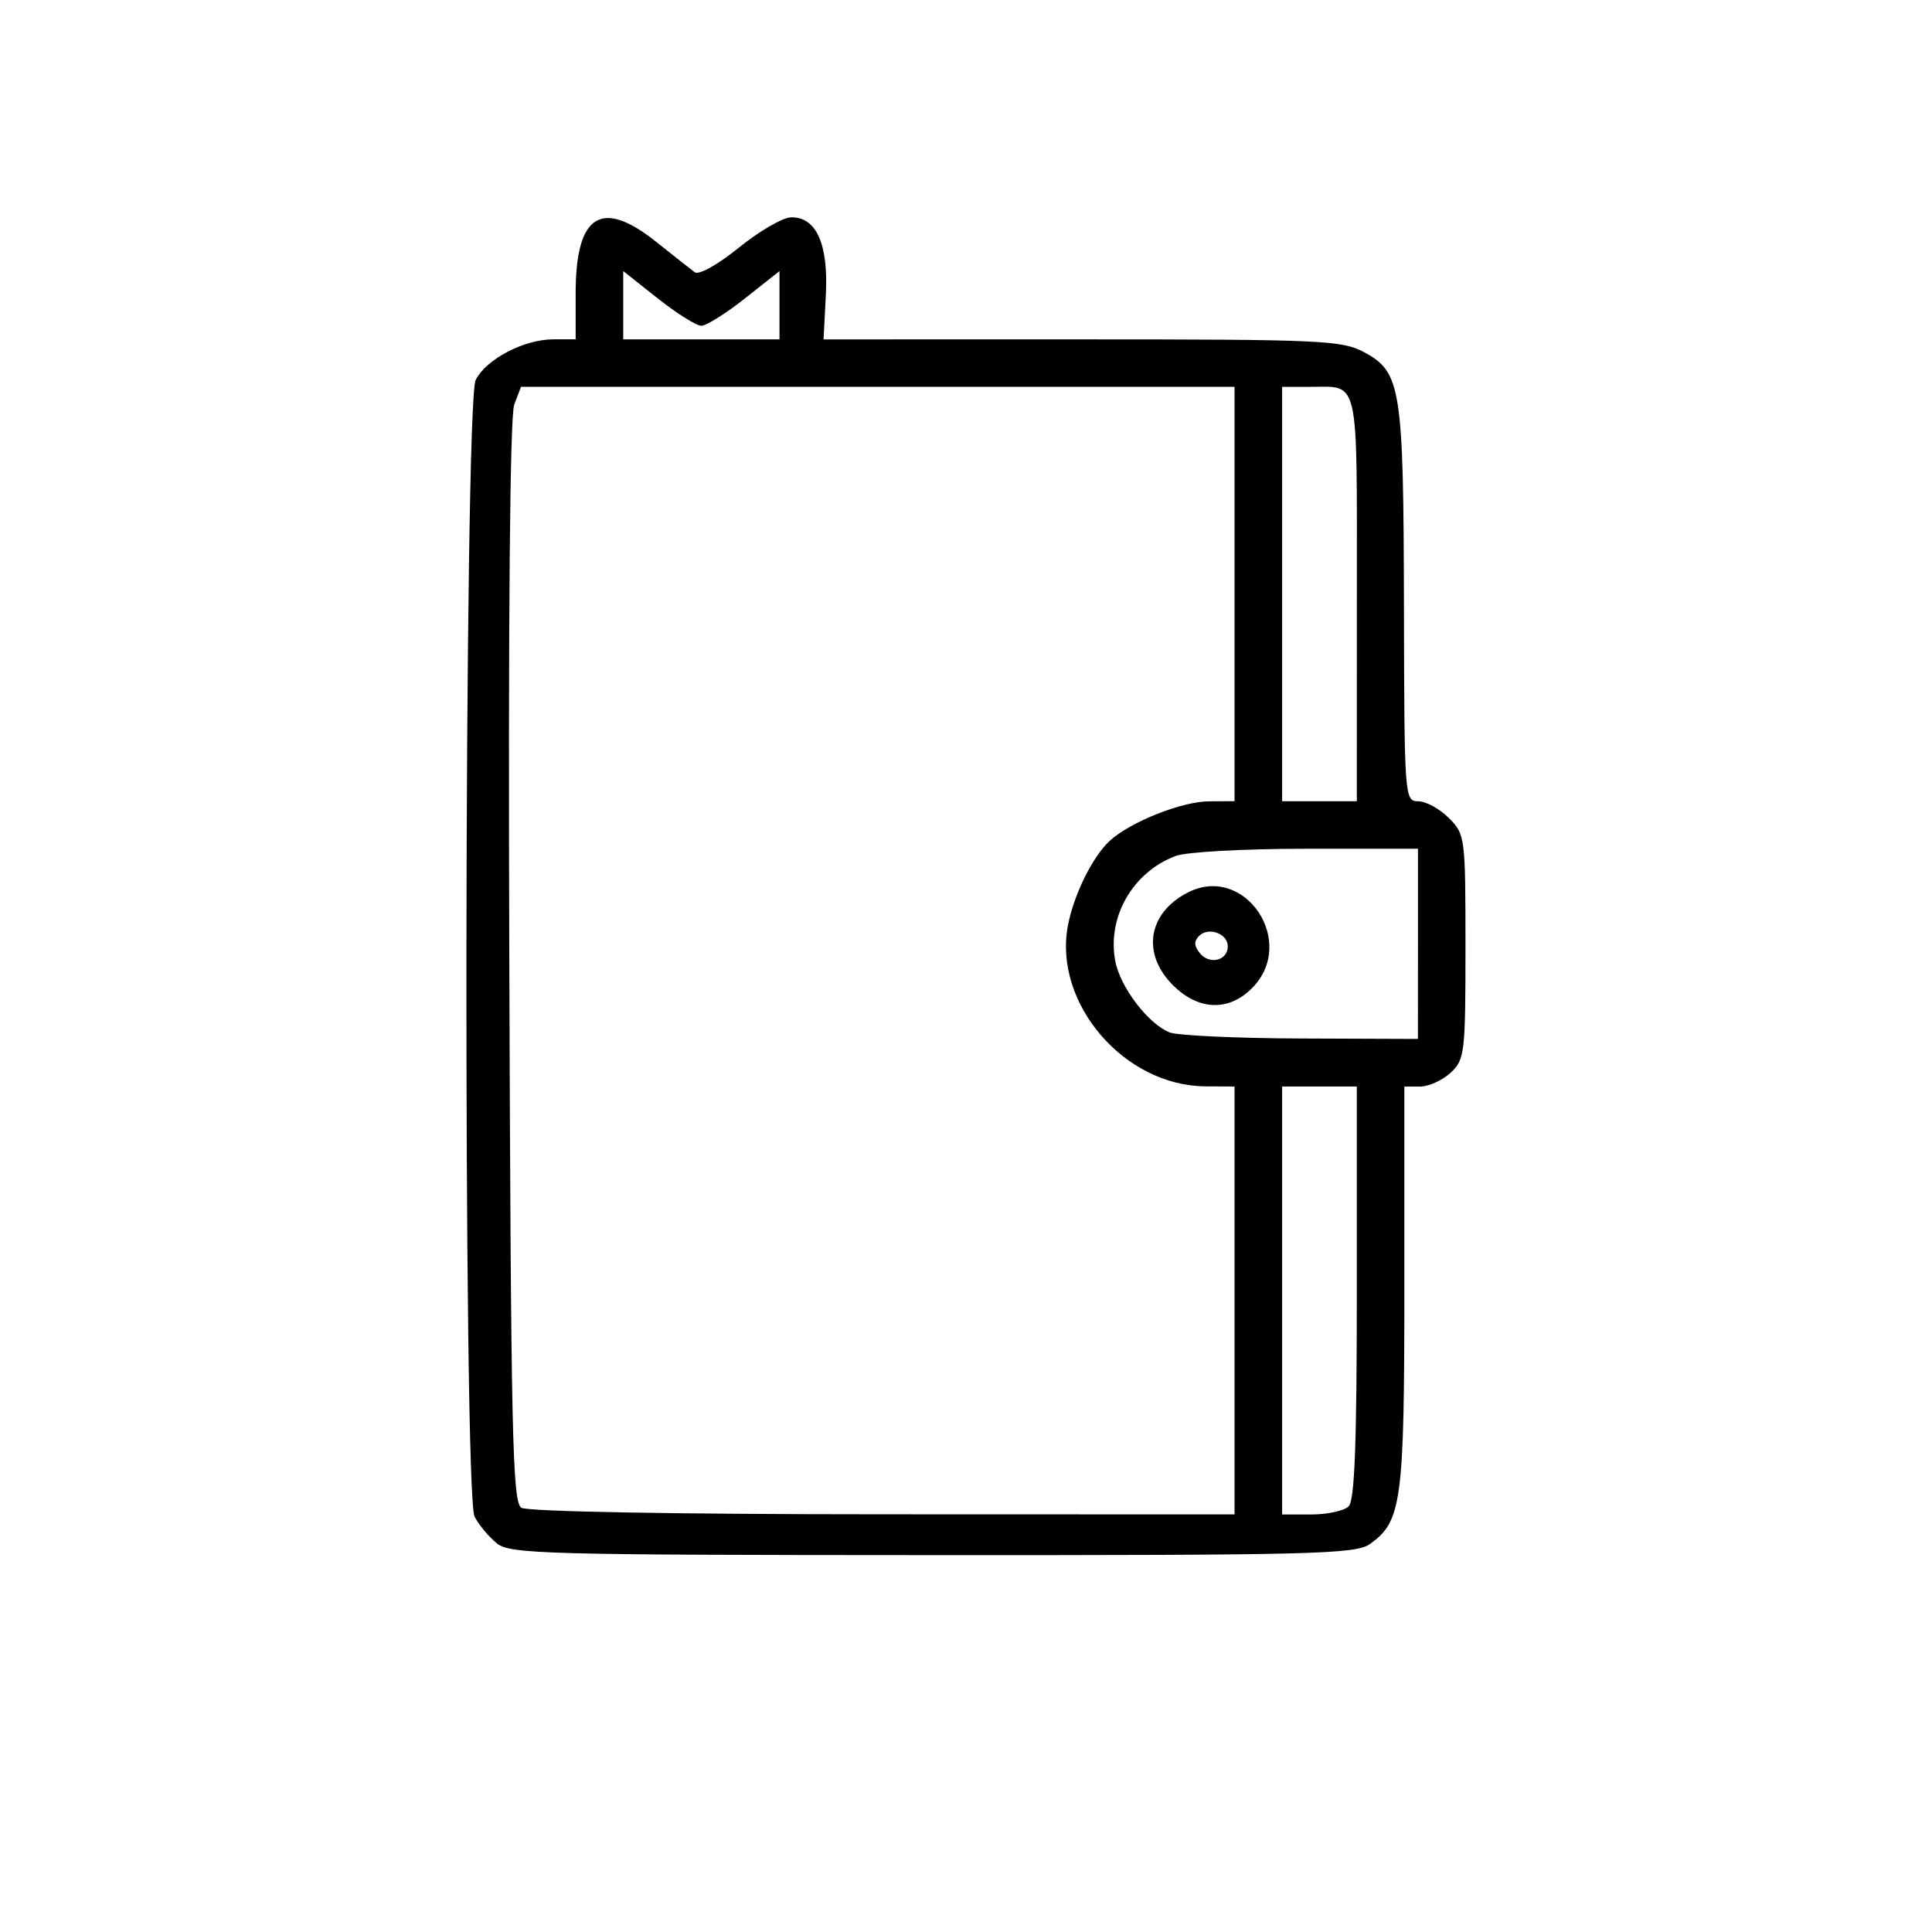 <?xml version="1.0" encoding="UTF-8" standalone="no"?>
<svg
   xmlns:dc="http://purl.org/dc/elements/1.1/"
   xmlns:cc="http://creativecommons.org/ns#"
   xmlns:rdf="http://www.w3.org/1999/02/22-rdf-syntax-ns#"
   xmlns:svg="http://www.w3.org/2000/svg"
   xmlns="http://www.w3.org/2000/svg"
   id="svg1332"
   version="1.1"
   viewBox="0 0 52.917 52.917"
   height="200"
   width="200">
  <defs
     id="defs1326" />
  <g
     transform="translate(0,-244.083)"
     id="layer1">
    <path
       id="path936"
       d="m 13.603,286.35 c -0.218,-0.177 -0.49,-0.504 -0.605,-0.728 -0.316,-0.617 -0.287,-30.495 0.03,-31.129 0.286,-0.573 1.325,-1.116 2.134,-1.116 l 0.605,-2.8e-4 v -1.261 c 0,-2.163 0.705,-2.61 2.213,-1.403 0.471,0.376 0.944,0.749 1.051,0.828 0.111,0.082 0.633,-0.211 1.209,-0.677 0.558,-0.452 1.201,-0.825 1.429,-0.828 0.69,-0.012 1.023,0.731 0.951,2.125 l -0.063,1.218 7.073,-3.9e-4 c 6.533,-3.5e-4 7.122,0.026 7.721,0.345 1.025,0.546 1.091,0.962 1.103,6.957 0.01,5.261 0.017,5.349 0.391,5.349 0.209,0 0.586,0.205 0.837,0.457 0.448,0.448 0.457,0.515 0.457,3.528 0,2.92 -0.02,3.09 -0.407,3.45 -0.224,0.209 -0.601,0.379 -0.837,0.379 h -0.43 v 5.495 c 0,5.894 -0.072,6.423 -0.952,7.04 -0.389,0.273 -1.601,0.303 -11.974,0.299 -10.653,-0.004 -11.571,-0.029 -11.937,-0.326 z m 20.211,-6.647 v -5.861 l -0.791,-0.004 c -2.232,-0.011 -4.173,-2.274 -3.774,-4.399 0.159,-0.848 0.682,-1.906 1.153,-2.332 0.573,-0.518 1.969,-1.072 2.714,-1.076 l 0.698,-0.004 v -5.675 -5.675 h -9.772 -9.772 l -0.185,0.486 c -0.118,0.311 -0.167,5.809 -0.135,15.263 0.043,12.896 0.085,14.8 0.329,14.954 0.166,0.105 4.166,0.178 9.907,0.179 l 9.628,0.003 z m 3.126,5.637 c 0.164,-0.164 0.223,-1.724 0.223,-5.861 v -5.637 h -1.023 -1.023 v 5.861 5.861 h 0.8 c 0.44,0 0.9,-0.1 1.023,-0.223 z m 1.898,-15.405 v -2.605 H 35.78 c -1.714,0 -3.288,0.087 -3.582,0.198 -1.174,0.445 -1.878,1.671 -1.651,2.878 0.133,0.711 0.897,1.715 1.484,1.953 0.213,0.086 1.832,0.162 3.597,0.168 l 3.209,0.012 z m -6.712,1.131 c -0.862,-0.862 -0.687,-1.971 0.401,-2.534 1.568,-0.811 3.025,1.357 1.761,2.621 -0.64,0.64 -1.468,0.607 -2.162,-0.087 z m 1.503,-1.063 c 0,-0.35 -0.529,-0.543 -0.786,-0.286 -0.146,0.146 -0.139,0.28 0.026,0.479 0.266,0.32 0.76,0.195 0.76,-0.193 z m 3.535,-9.536 c 0,-6.189 0.091,-5.788 -1.318,-5.788 h -0.729 v 5.675 5.675 h 1.023 1.023 z m -15.814,-8.024 v -0.935 l -0.947,0.749 c -0.521,0.412 -1.058,0.749 -1.193,0.749 -0.135,0 -0.672,-0.337 -1.193,-0.749 l -0.947,-0.749 v 0.935 0.935 h 2.14 2.14 z"
       style="fill:#000000;stroke-width:0.186" />
  </g>
</svg>
